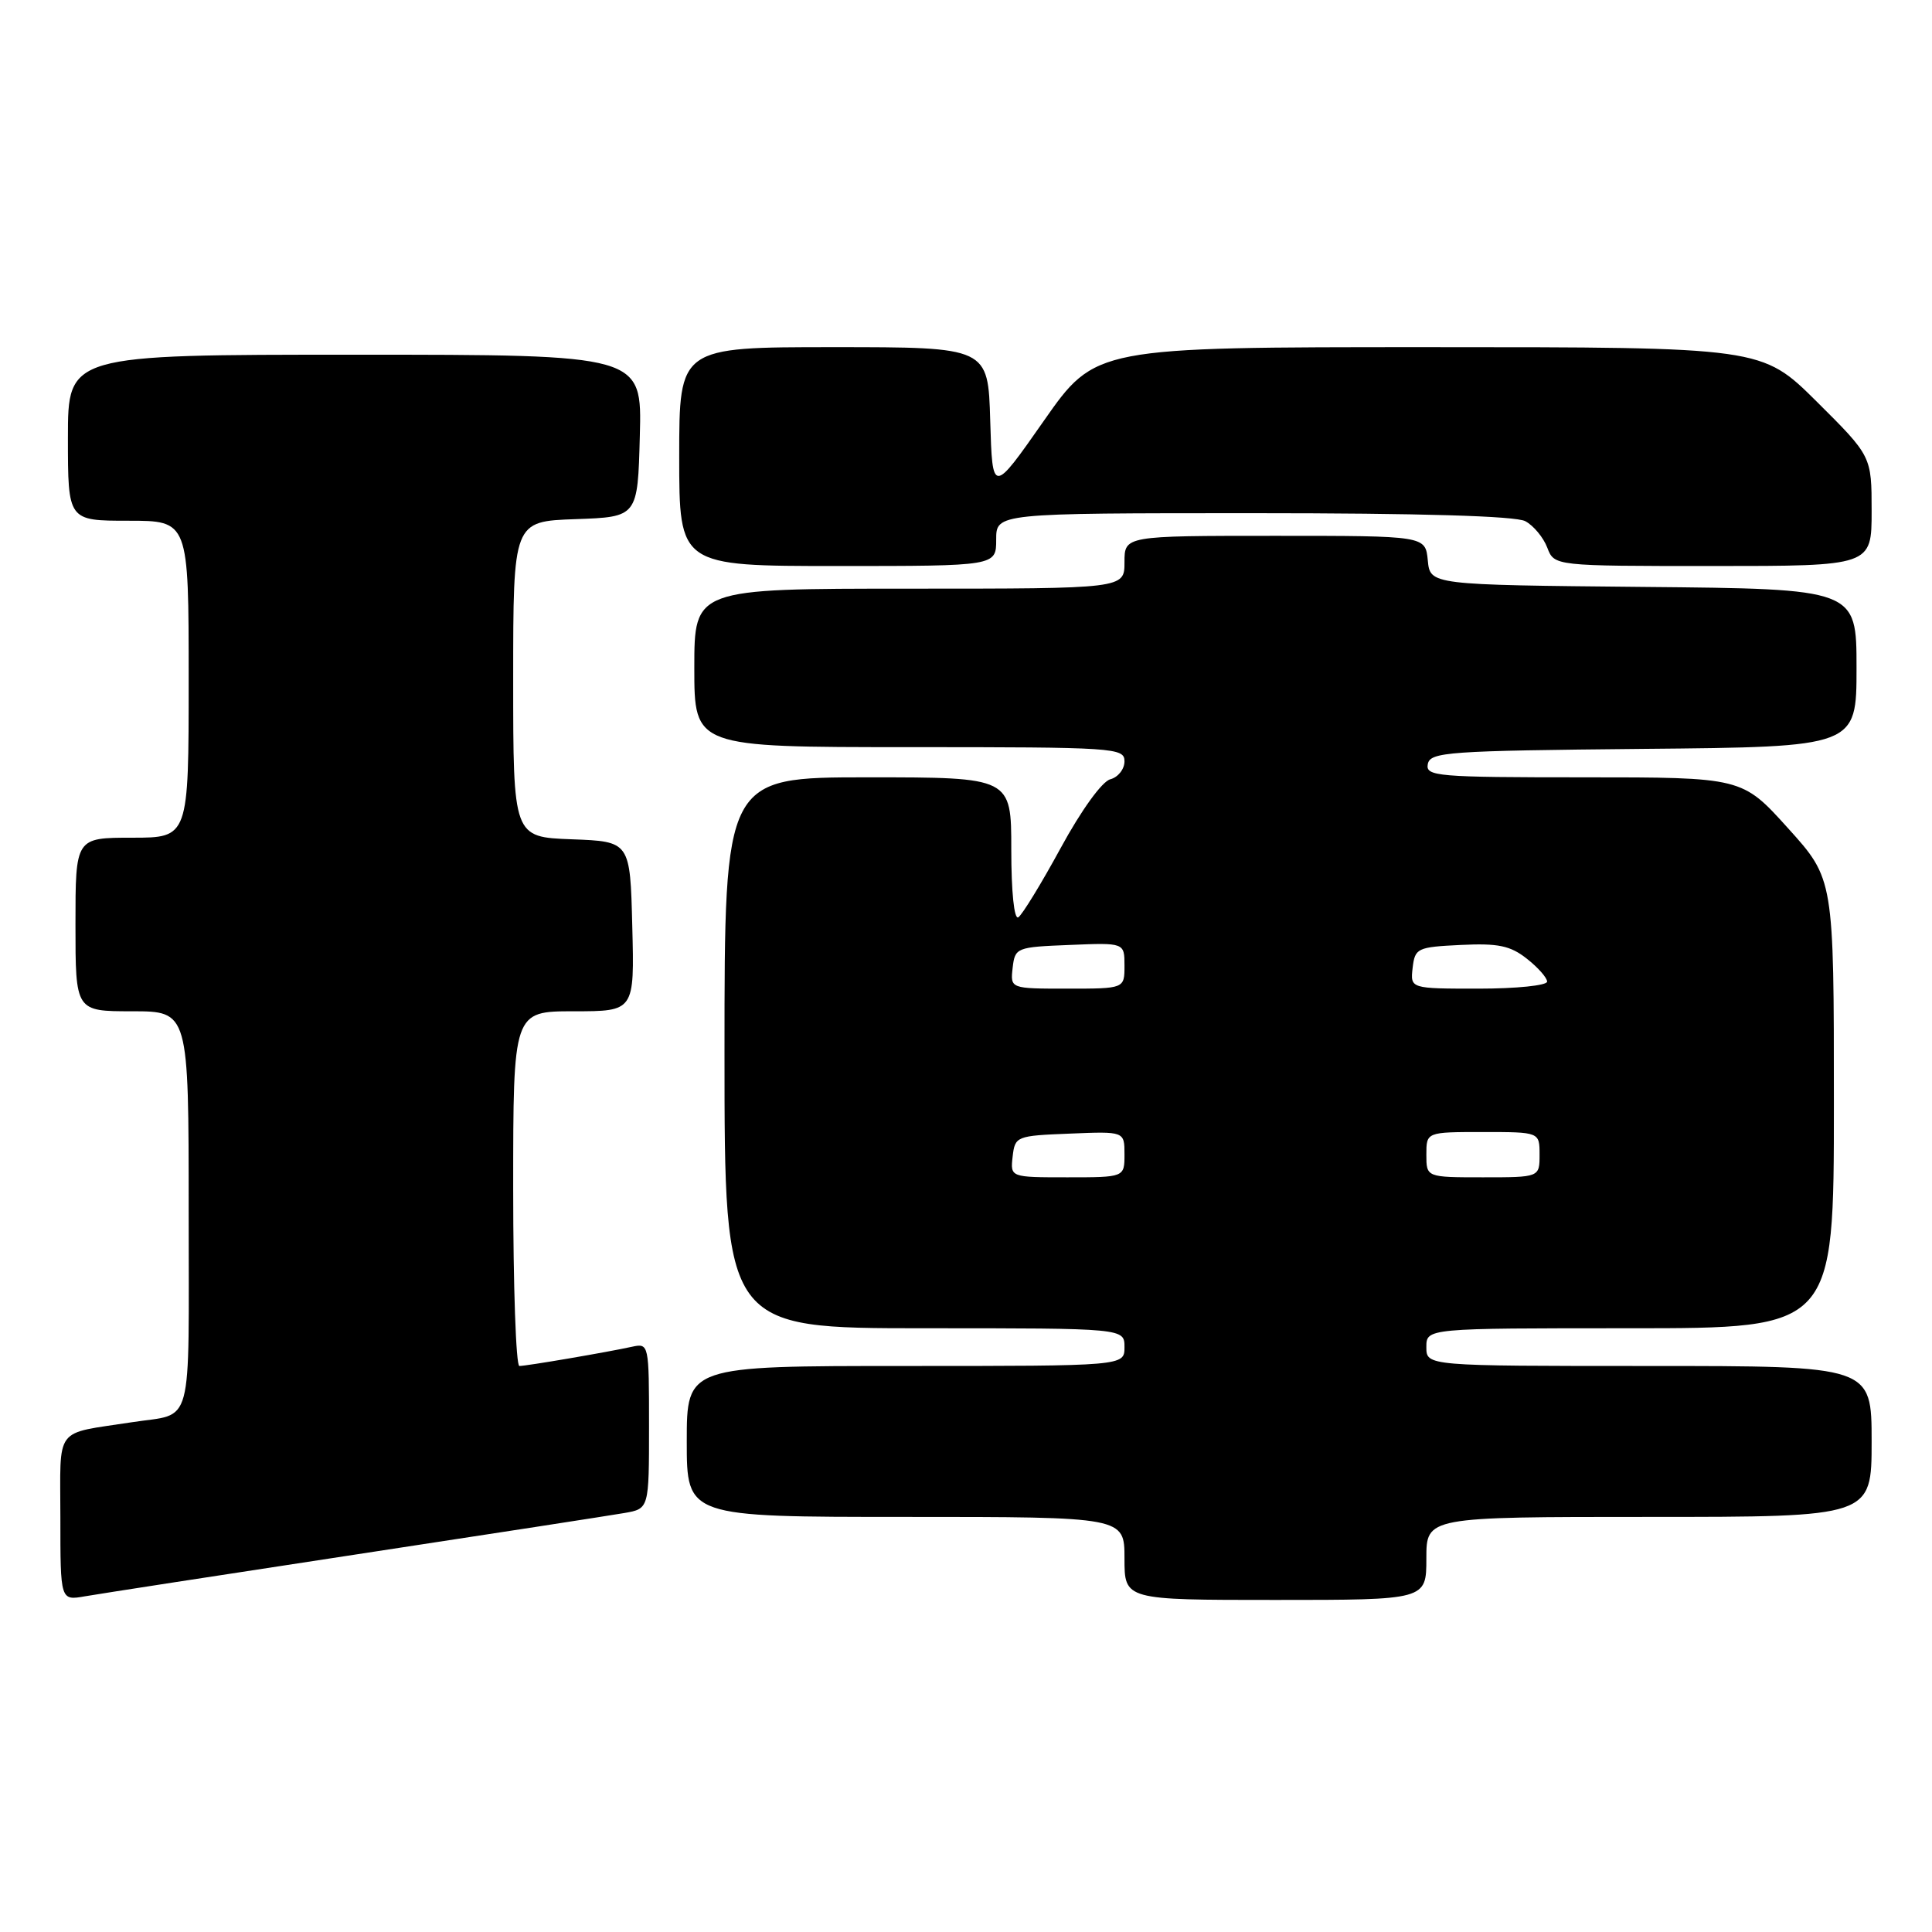<?xml version="1.0" encoding="UTF-8" standalone="no"?>
<!DOCTYPE svg PUBLIC "-//W3C//DTD SVG 1.1//EN" "http://www.w3.org/Graphics/SVG/1.1/DTD/svg11.dtd" >
<svg xmlns="http://www.w3.org/2000/svg" xmlns:xlink="http://www.w3.org/1999/xlink" version="1.1" viewBox="0 0 256 256">
 <g >
 <path fill="currentColor"
d=" M 47.00 206.00 C 64.88 203.28 80.96 200.79 82.75 200.48 C 86.00 199.91 86.00 199.91 86.00 188.94 C 86.00 178.08 85.98 177.97 83.75 178.45 C 80.43 179.18 69.76 181.00 68.82 181.00 C 68.37 181.00 68.00 170.43 68.00 157.50 C 68.00 134.00 68.00 134.00 76.03 134.00 C 84.07 134.00 84.07 134.00 83.78 122.75 C 83.50 111.50 83.50 111.50 75.75 111.21 C 68.00 110.92 68.00 110.92 68.00 90.00 C 68.00 69.08 68.00 69.08 76.25 68.79 C 84.50 68.50 84.50 68.50 84.78 57.75 C 85.07 47.00 85.07 47.00 47.03 47.00 C 9.00 47.00 9.00 47.00 9.00 58.00 C 9.00 69.00 9.00 69.00 17.00 69.00 C 25.00 69.00 25.00 69.00 25.00 90.00 C 25.00 111.00 25.00 111.00 17.50 111.00 C 10.00 111.00 10.00 111.00 10.00 122.50 C 10.00 134.00 10.00 134.00 17.50 134.00 C 25.00 134.00 25.00 134.00 25.00 160.43 C 25.00 189.95 25.74 187.17 17.50 188.45 C 7.04 190.07 8.00 188.79 8.00 201.12 C 8.00 212.09 8.00 212.09 11.25 211.52 C 13.04 211.21 29.12 208.72 47.00 206.00 Z  M 189.00 206.50 C 189.00 201.00 189.00 201.00 218.50 201.00 C 248.00 201.00 248.00 201.00 248.00 191.00 C 248.00 181.00 248.00 181.00 218.50 181.00 C 189.00 181.00 189.00 181.00 189.00 178.50 C 189.00 176.00 189.00 176.00 216.00 176.00 C 243.00 176.00 243.00 176.00 243.00 146.24 C 243.00 116.47 243.00 116.47 236.92 109.74 C 230.84 103.00 230.84 103.00 209.85 103.00 C 190.39 103.00 188.88 102.87 189.19 101.25 C 189.50 99.64 191.79 99.48 217.76 99.23 C 246.00 98.97 246.00 98.97 246.00 88.50 C 246.00 78.03 246.00 78.03 217.75 77.77 C 189.50 77.50 189.50 77.50 189.19 74.25 C 188.87 71.00 188.87 71.00 168.94 71.00 C 149.00 71.00 149.00 71.00 149.00 74.50 C 149.00 78.00 149.00 78.00 120.50 78.00 C 92.00 78.00 92.00 78.00 92.00 88.50 C 92.00 99.00 92.00 99.00 120.50 99.00 C 147.75 99.00 149.00 99.08 149.00 100.88 C 149.00 101.92 148.15 102.99 147.12 103.26 C 146.03 103.54 143.27 107.36 140.55 112.36 C 137.97 117.10 135.44 121.23 134.93 121.55 C 134.38 121.88 134.00 118.17 134.00 112.56 C 134.00 103.00 134.00 103.00 115.00 103.00 C 96.00 103.00 96.00 103.00 96.00 139.50 C 96.00 176.00 96.00 176.00 122.50 176.00 C 149.00 176.00 149.00 176.00 149.00 178.50 C 149.00 181.00 149.00 181.00 120.00 181.00 C 91.00 181.00 91.00 181.00 91.00 191.00 C 91.00 201.00 91.00 201.00 120.00 201.00 C 149.00 201.00 149.00 201.00 149.00 206.50 C 149.00 212.00 149.00 212.00 169.00 212.00 C 189.00 212.00 189.00 212.00 189.00 206.50 Z  M 132.00 71.50 C 132.00 68.00 132.00 68.00 166.07 68.00 C 188.17 68.00 200.83 68.37 202.11 69.06 C 203.20 69.64 204.51 71.22 205.02 72.56 C 205.95 75.00 205.95 75.00 226.98 75.00 C 248.00 75.00 248.00 75.00 248.00 67.72 C 248.00 60.45 248.00 60.45 240.73 53.22 C 233.45 46.00 233.45 46.00 189.30 46.00 C 145.15 46.00 145.15 46.00 138.32 55.75 C 131.50 65.50 131.50 65.50 131.21 55.75 C 130.93 46.00 130.93 46.00 110.46 46.00 C 90.00 46.00 90.00 46.00 90.00 60.50 C 90.00 75.00 90.00 75.00 111.00 75.00 C 132.00 75.00 132.00 75.00 132.00 71.50 Z  M 134.18 153.25 C 134.49 150.56 134.67 150.49 141.75 150.21 C 149.00 149.91 149.00 149.91 149.00 152.96 C 149.00 156.00 149.00 156.00 141.43 156.00 C 133.87 156.00 133.87 156.00 134.18 153.25 Z  M 189.00 153.00 C 189.00 150.00 189.00 150.00 196.50 150.00 C 204.00 150.00 204.00 150.00 204.00 153.00 C 204.00 156.00 204.00 156.00 196.50 156.00 C 189.00 156.00 189.00 156.00 189.00 153.00 Z  M 134.18 128.25 C 134.49 125.56 134.67 125.49 141.75 125.21 C 149.00 124.91 149.00 124.91 149.00 127.96 C 149.00 131.00 149.00 131.00 141.43 131.00 C 133.87 131.00 133.87 131.00 134.18 128.25 Z  M 187.18 128.25 C 187.49 125.63 187.78 125.49 193.56 125.21 C 198.50 124.97 200.12 125.30 202.31 127.03 C 203.79 128.19 205.00 129.56 205.00 130.07 C 205.00 130.58 200.92 131.00 195.93 131.00 C 186.87 131.00 186.87 131.00 187.18 128.25 Z "/>
</g>
</svg>
